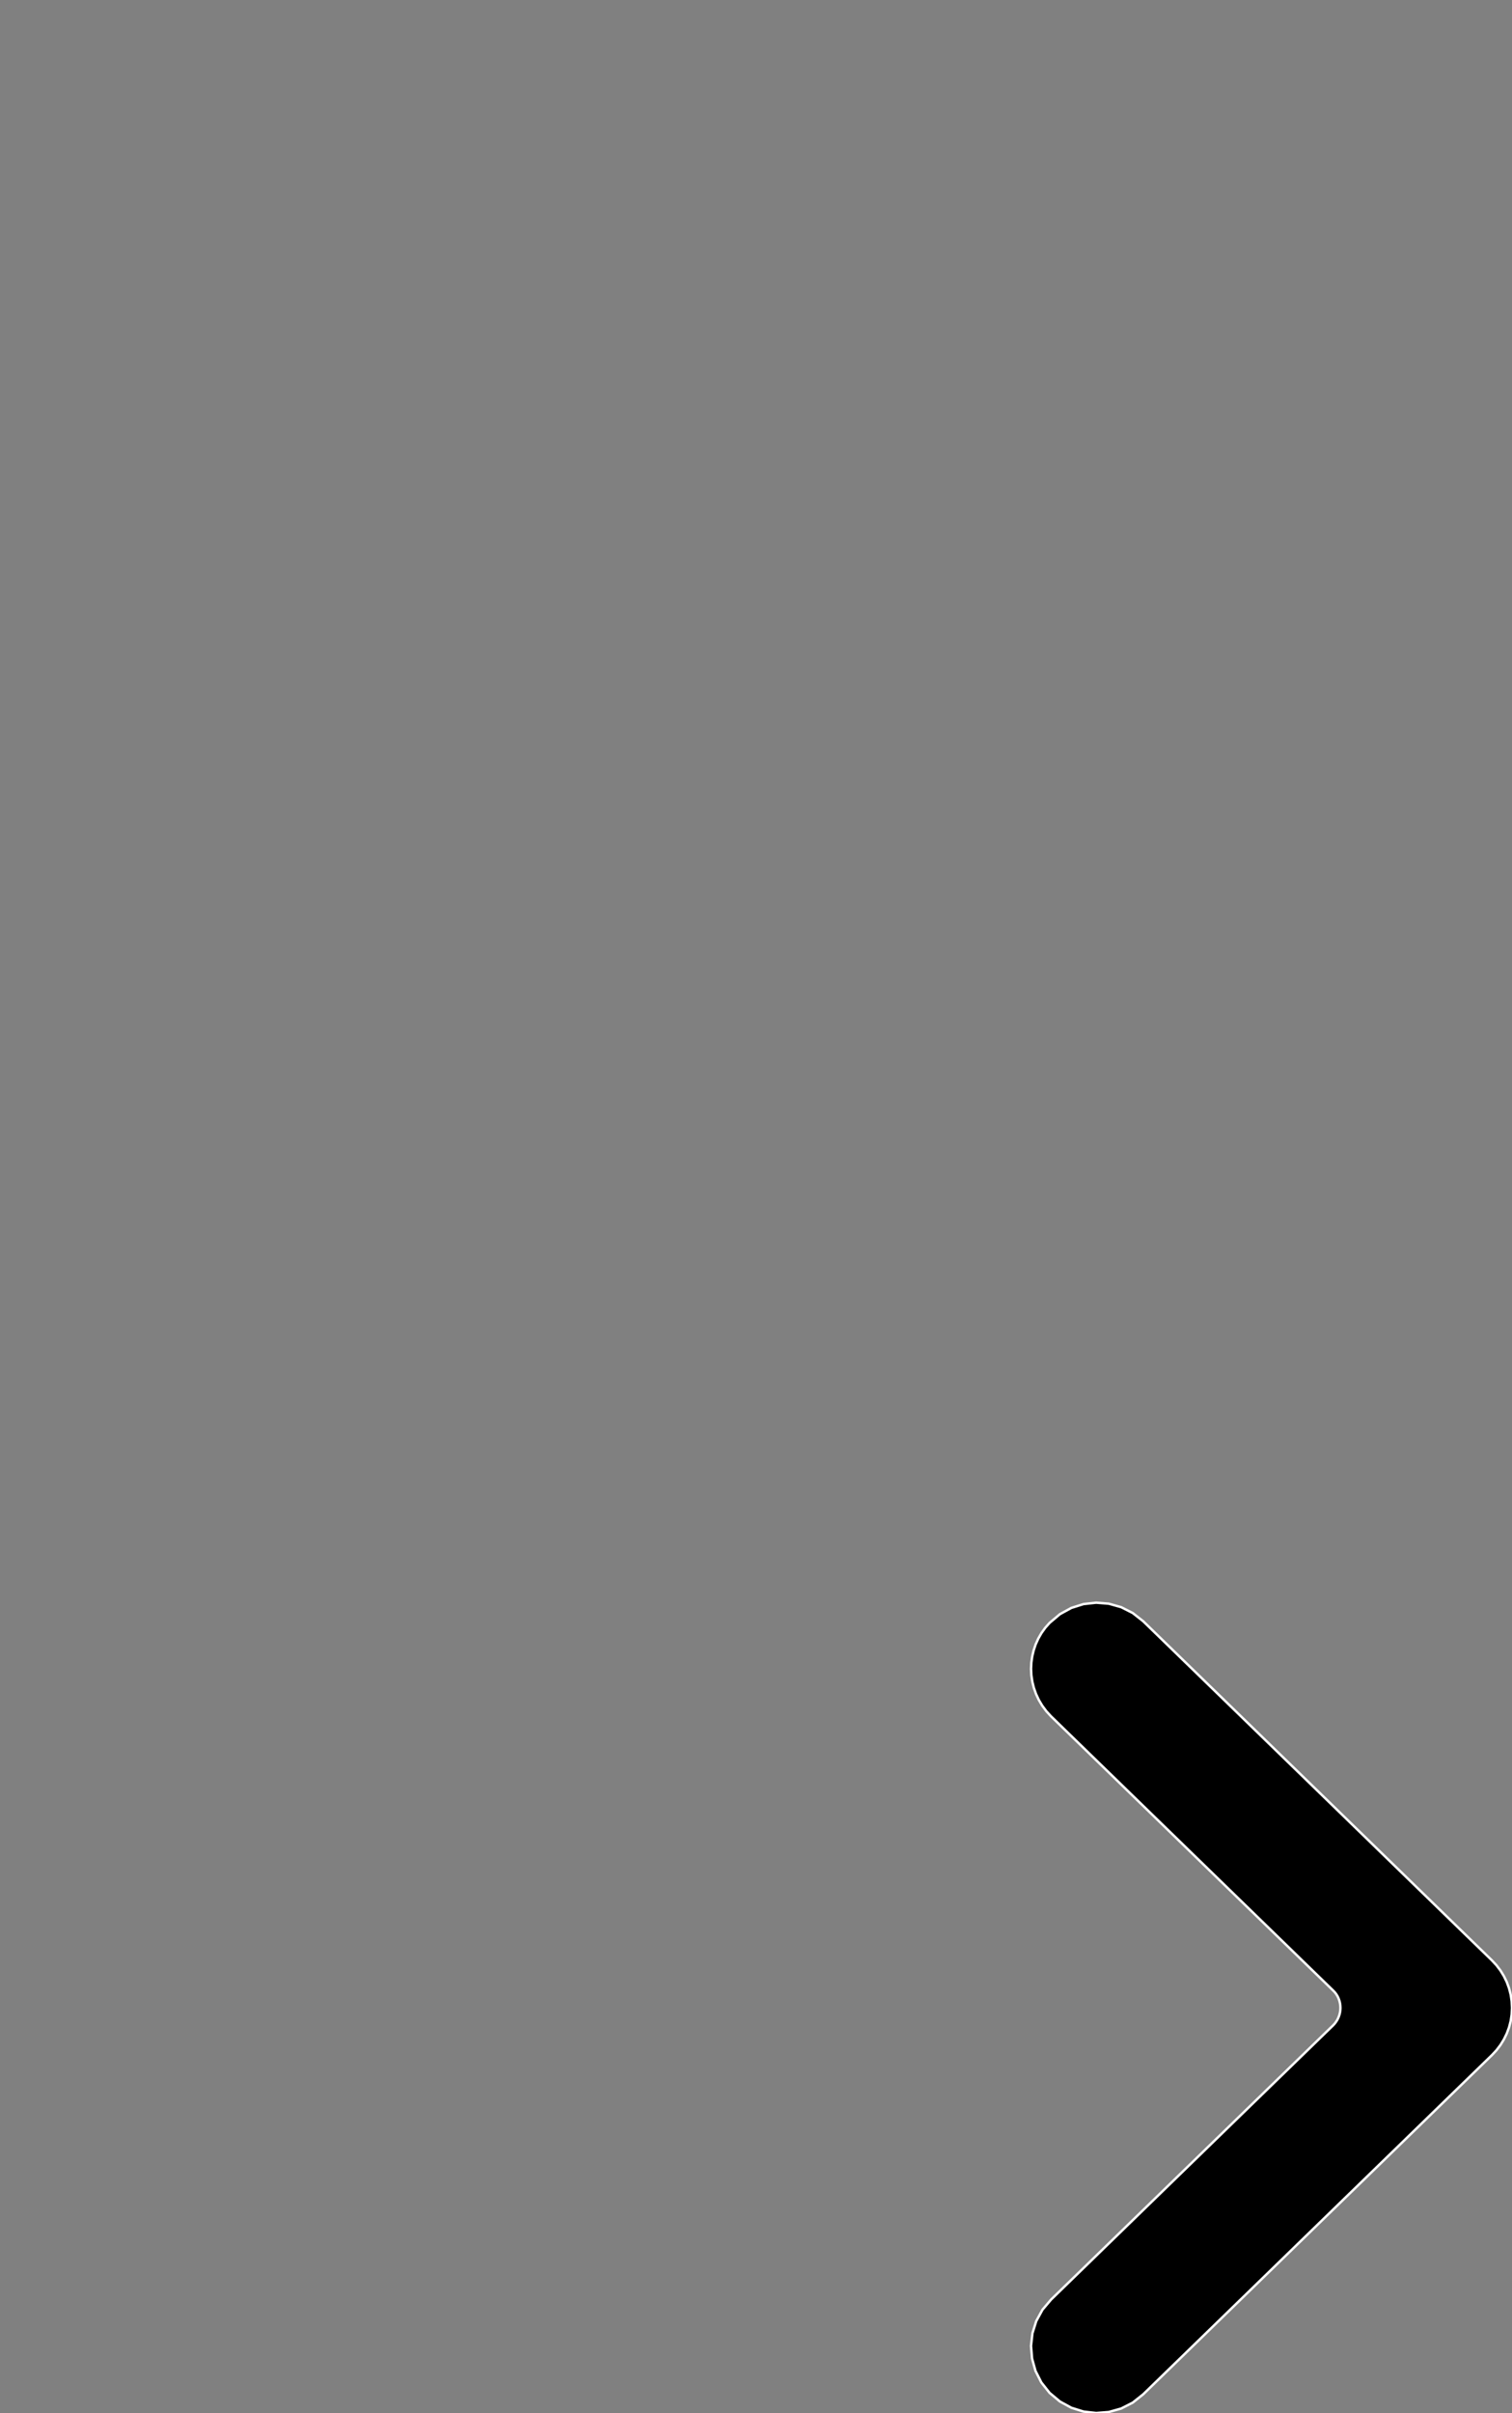 <?xml version="1.0" encoding="utf-8" ?>
<svg baseProfile="full" height="99.998" version="1.1" width="62.687" xmlns="http://www.w3.org/2000/svg" xmlns:ev="http://www.w3.org/2001/xml-events" xmlns:xlink="http://www.w3.org/1999/xlink"><rect width="100%" height="100%" fill="#808080" stroke="none"/><defs><clipPath /></defs><polygon points="42.747,69.158 42.747,69.158 42.759,68.902 42.759,68.902 42.795,68.646 42.795,68.646 42.855,68.394 42.855,68.394 42.938,68.147 42.938,68.147 43.047,67.907 43.047,67.907 43.179,67.677 43.179,67.677 43.336,67.458 43.336,67.458 43.518,67.253 43.518,67.253 43.945,66.893 43.945,66.893 44.419,66.634 44.419,66.634 44.925,66.475 44.925,66.475 45.448,66.418 45.448,66.418 45.972,66.46 45.972,66.46 46.482,66.603 46.482,66.603 46.962,66.846 46.962,66.846 47.397,67.188 47.397,67.188 61.853,81.24 61.853,81.24 62.042,81.443 62.042,81.443 62.208,81.661 62.208,81.661 62.351,81.894 62.351,81.894 62.47,82.139 62.47,82.139 62.564,82.396 62.564,82.396 62.632,82.661 62.632,82.661 62.673,82.933 62.673,82.933 62.687,83.21 62.687,83.21 62.673,83.484 62.673,83.484 62.632,83.754 62.632,83.754 62.564,84.017 62.564,84.017 62.47,84.272 62.47,84.272 62.351,84.516 62.351,84.516 62.208,84.748 62.208,84.748 62.042,84.966 62.042,84.966 61.853,85.168 61.853,85.168 47.397,99.223 47.397,99.223 46.962,99.569 46.962,99.569 46.482,99.813 46.482,99.813 45.972,99.956 45.972,99.956 45.448,99.998 45.448,99.998 44.925,99.939 44.925,99.939 44.419,99.781 44.419,99.781 43.945,99.523 43.945,99.523 43.518,99.166 43.518,99.166 43.174,98.732 43.174,98.732 42.931,98.253 42.931,98.253 42.789,97.742 42.789,97.742 42.746,97.218 42.746,97.218 42.804,96.695 42.804,96.695 42.963,96.19 42.963,96.19 43.221,95.719 43.221,95.719 43.578,95.297 43.578,95.297 55.273,83.931 55.273,83.931 55.341,83.856 55.341,83.856 55.401,83.775 55.401,83.775 55.453,83.69 55.453,83.69 55.495,83.6 55.495,83.6 55.529,83.506 55.529,83.506 55.554,83.409 55.554,83.409 55.569,83.311 55.569,83.311 55.574,83.21 55.574,83.21 55.569,83.107 55.569,83.107 55.554,83.006 55.554,83.006 55.529,82.908 55.529,82.908 55.495,82.814 55.495,82.814 55.453,82.725 55.453,82.725 55.401,82.641 55.401,82.641 55.341,82.563 55.341,82.563 55.273,82.492 55.273,82.492 43.569,71.121 43.569,71.121 43.378,70.911 43.378,70.911 43.211,70.686 43.211,70.686 43.07,70.45 43.07,70.45 42.954,70.203 42.954,70.203 42.864,69.949 42.864,69.949 42.799,69.688 42.799,69.688 42.76,69.424 42.76,69.424" stroke="white" stroke-width="0.1" /></svg>